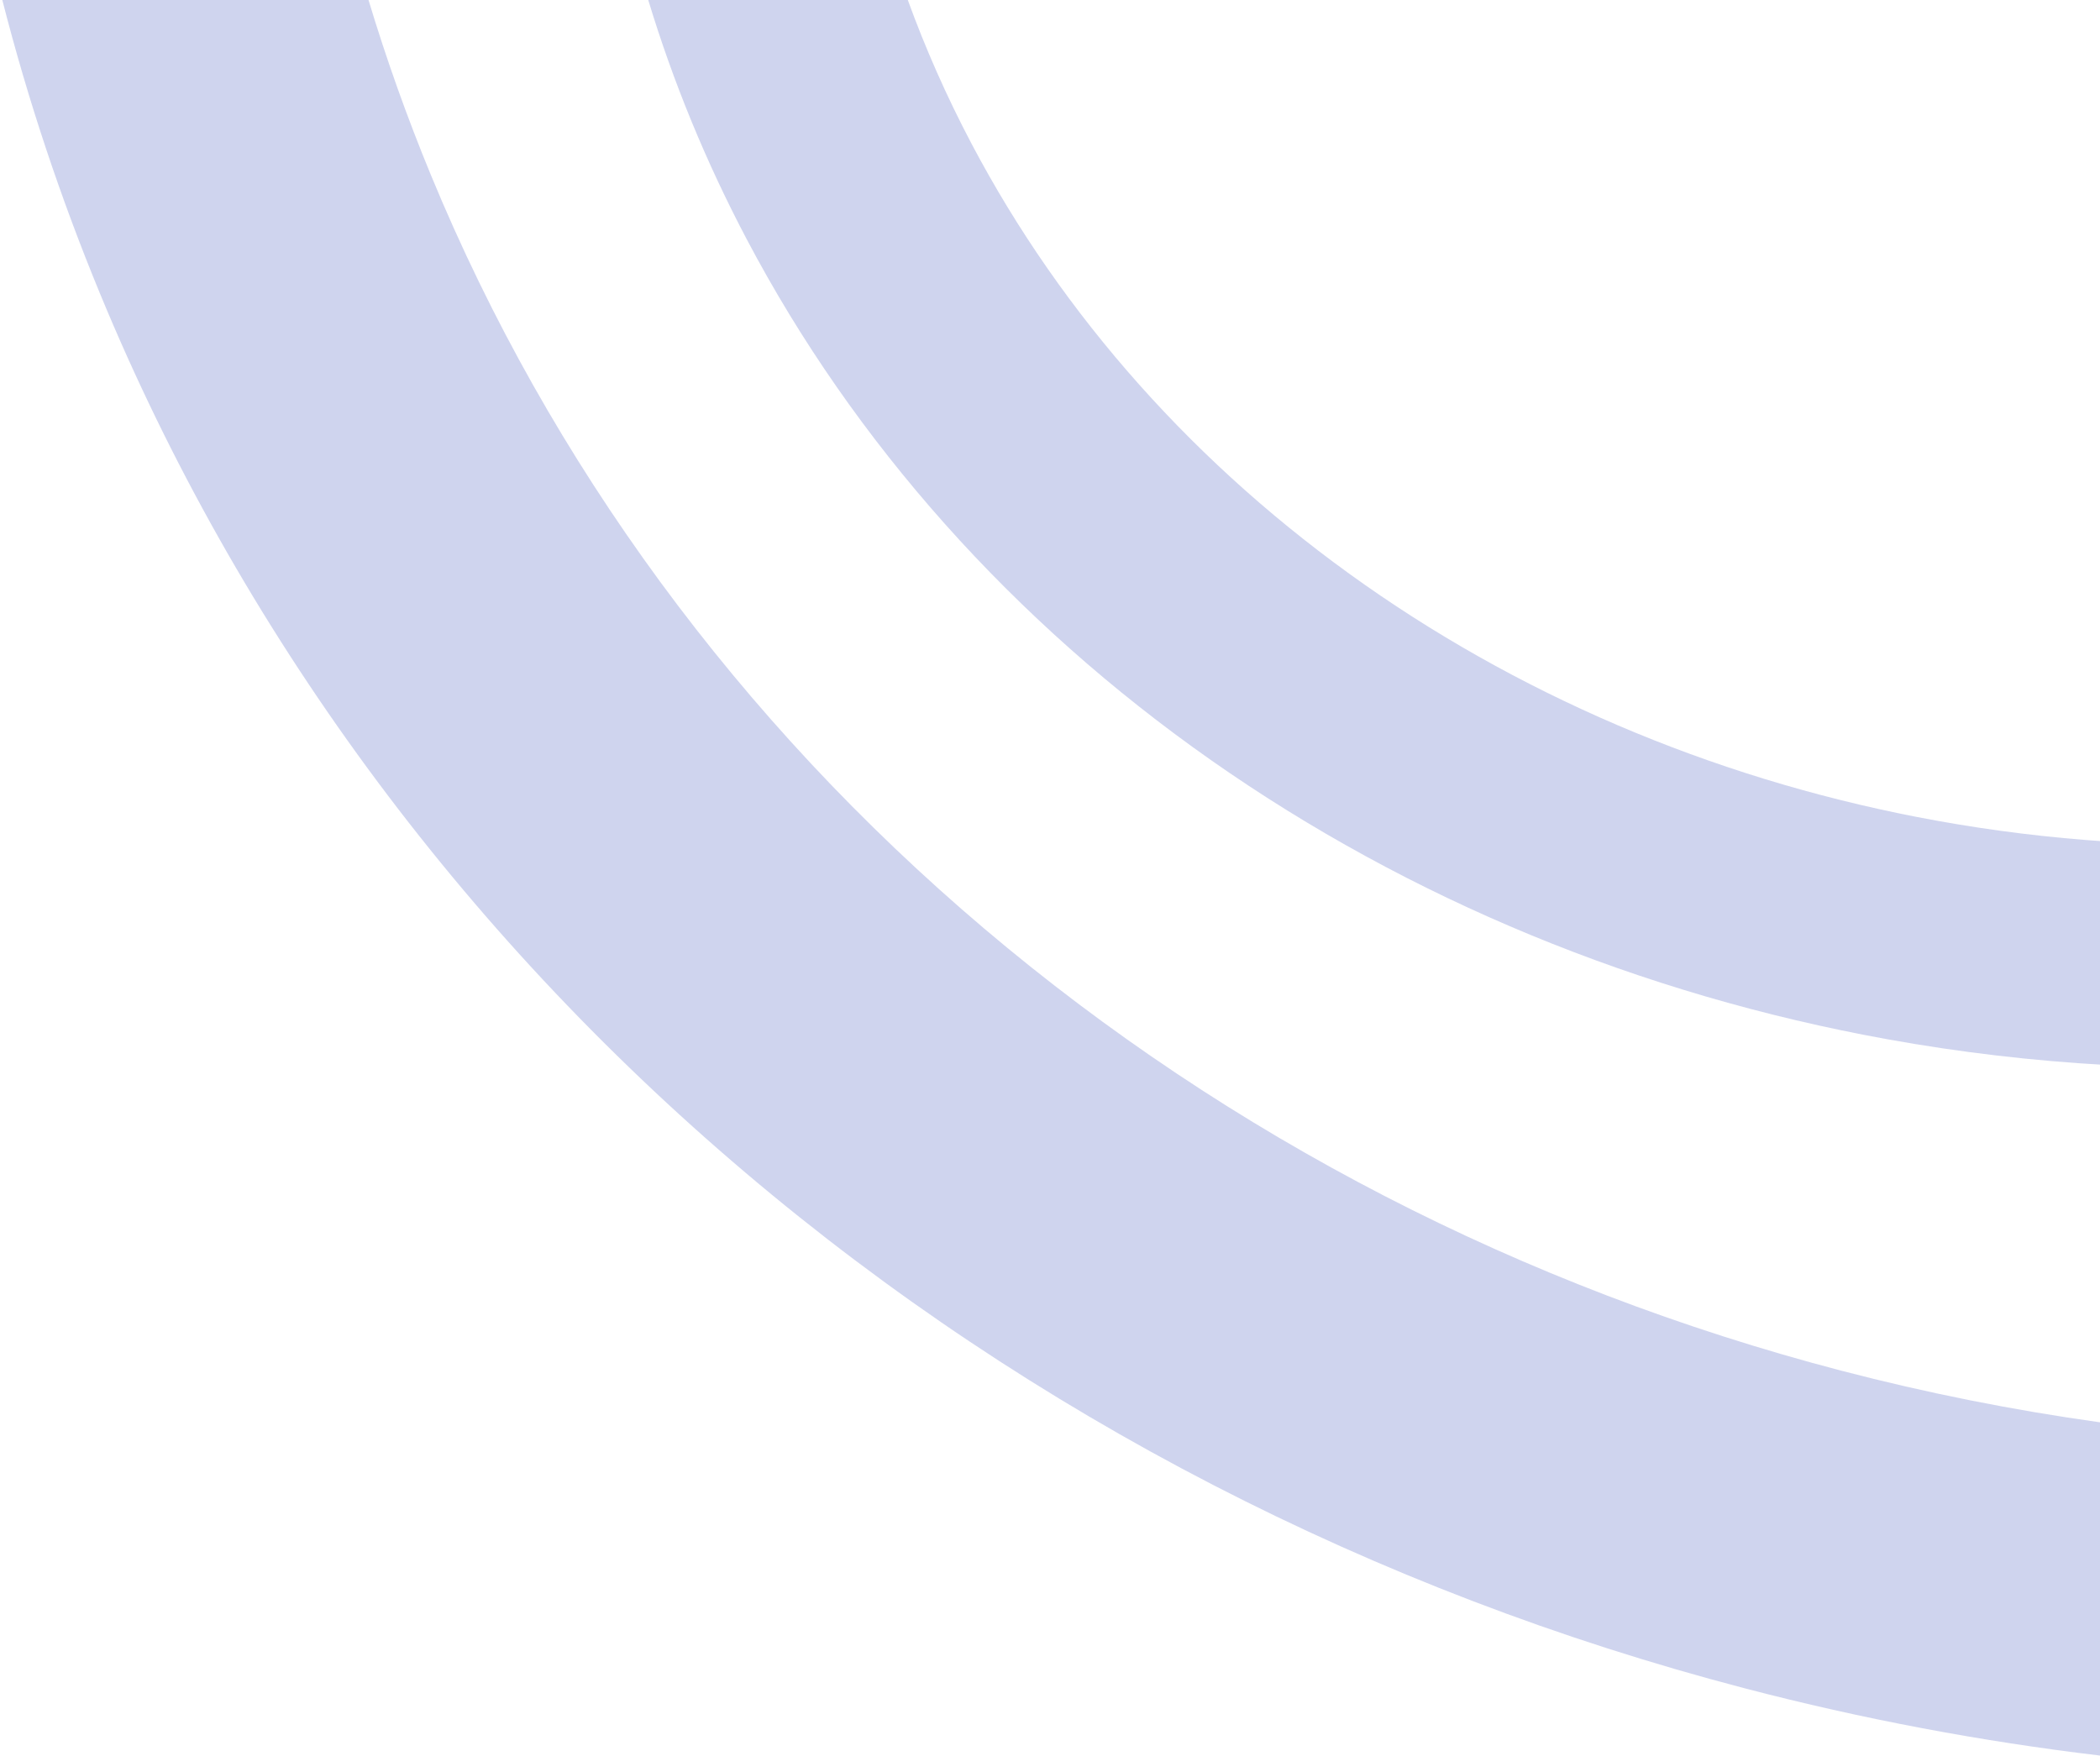 <svg width="771" height="645" viewBox="0 0 771 645" fill="none" xmlns="http://www.w3.org/2000/svg">
<path fill-rule="evenodd" clip-rule="evenodd" d="M274.119 87.794C259.178 59.449 247.11 30.066 238 0H333.291C339.823 17.962 347.628 35.583 356.68 52.755C390.069 116.094 439.497 171.555 501.027 214.721C562.558 257.888 634.491 287.567 711.098 301.394C731.671 305.108 752.429 307.65 773.25 309.026V391.096C746.368 389.597 719.558 386.455 693.008 381.663C602.466 365.32 517.448 330.242 444.724 279.224C372.001 228.205 313.582 162.655 274.119 87.794Z" fill="#6474C9" fill-opacity="0.31"/>
<path fill-rule="evenodd" clip-rule="evenodd" d="M36.731 107.855C22.171 72.588 10.198 36.554 0.847 0H135.295C141.843 21.708 149.486 43.166 158.212 64.303C201.85 170 271.39 264.734 361.295 340.962C451.2 417.189 558.985 472.803 676.067 503.374C707.341 511.54 739.048 517.859 771 522.323V644.702C727.165 639.471 683.672 631.261 640.873 620.086C504.283 584.42 378.538 519.54 273.653 430.612C168.767 341.683 87.64 231.163 36.731 107.855Z" fill="#6474C9" fill-opacity="0.31"/>
</svg>
